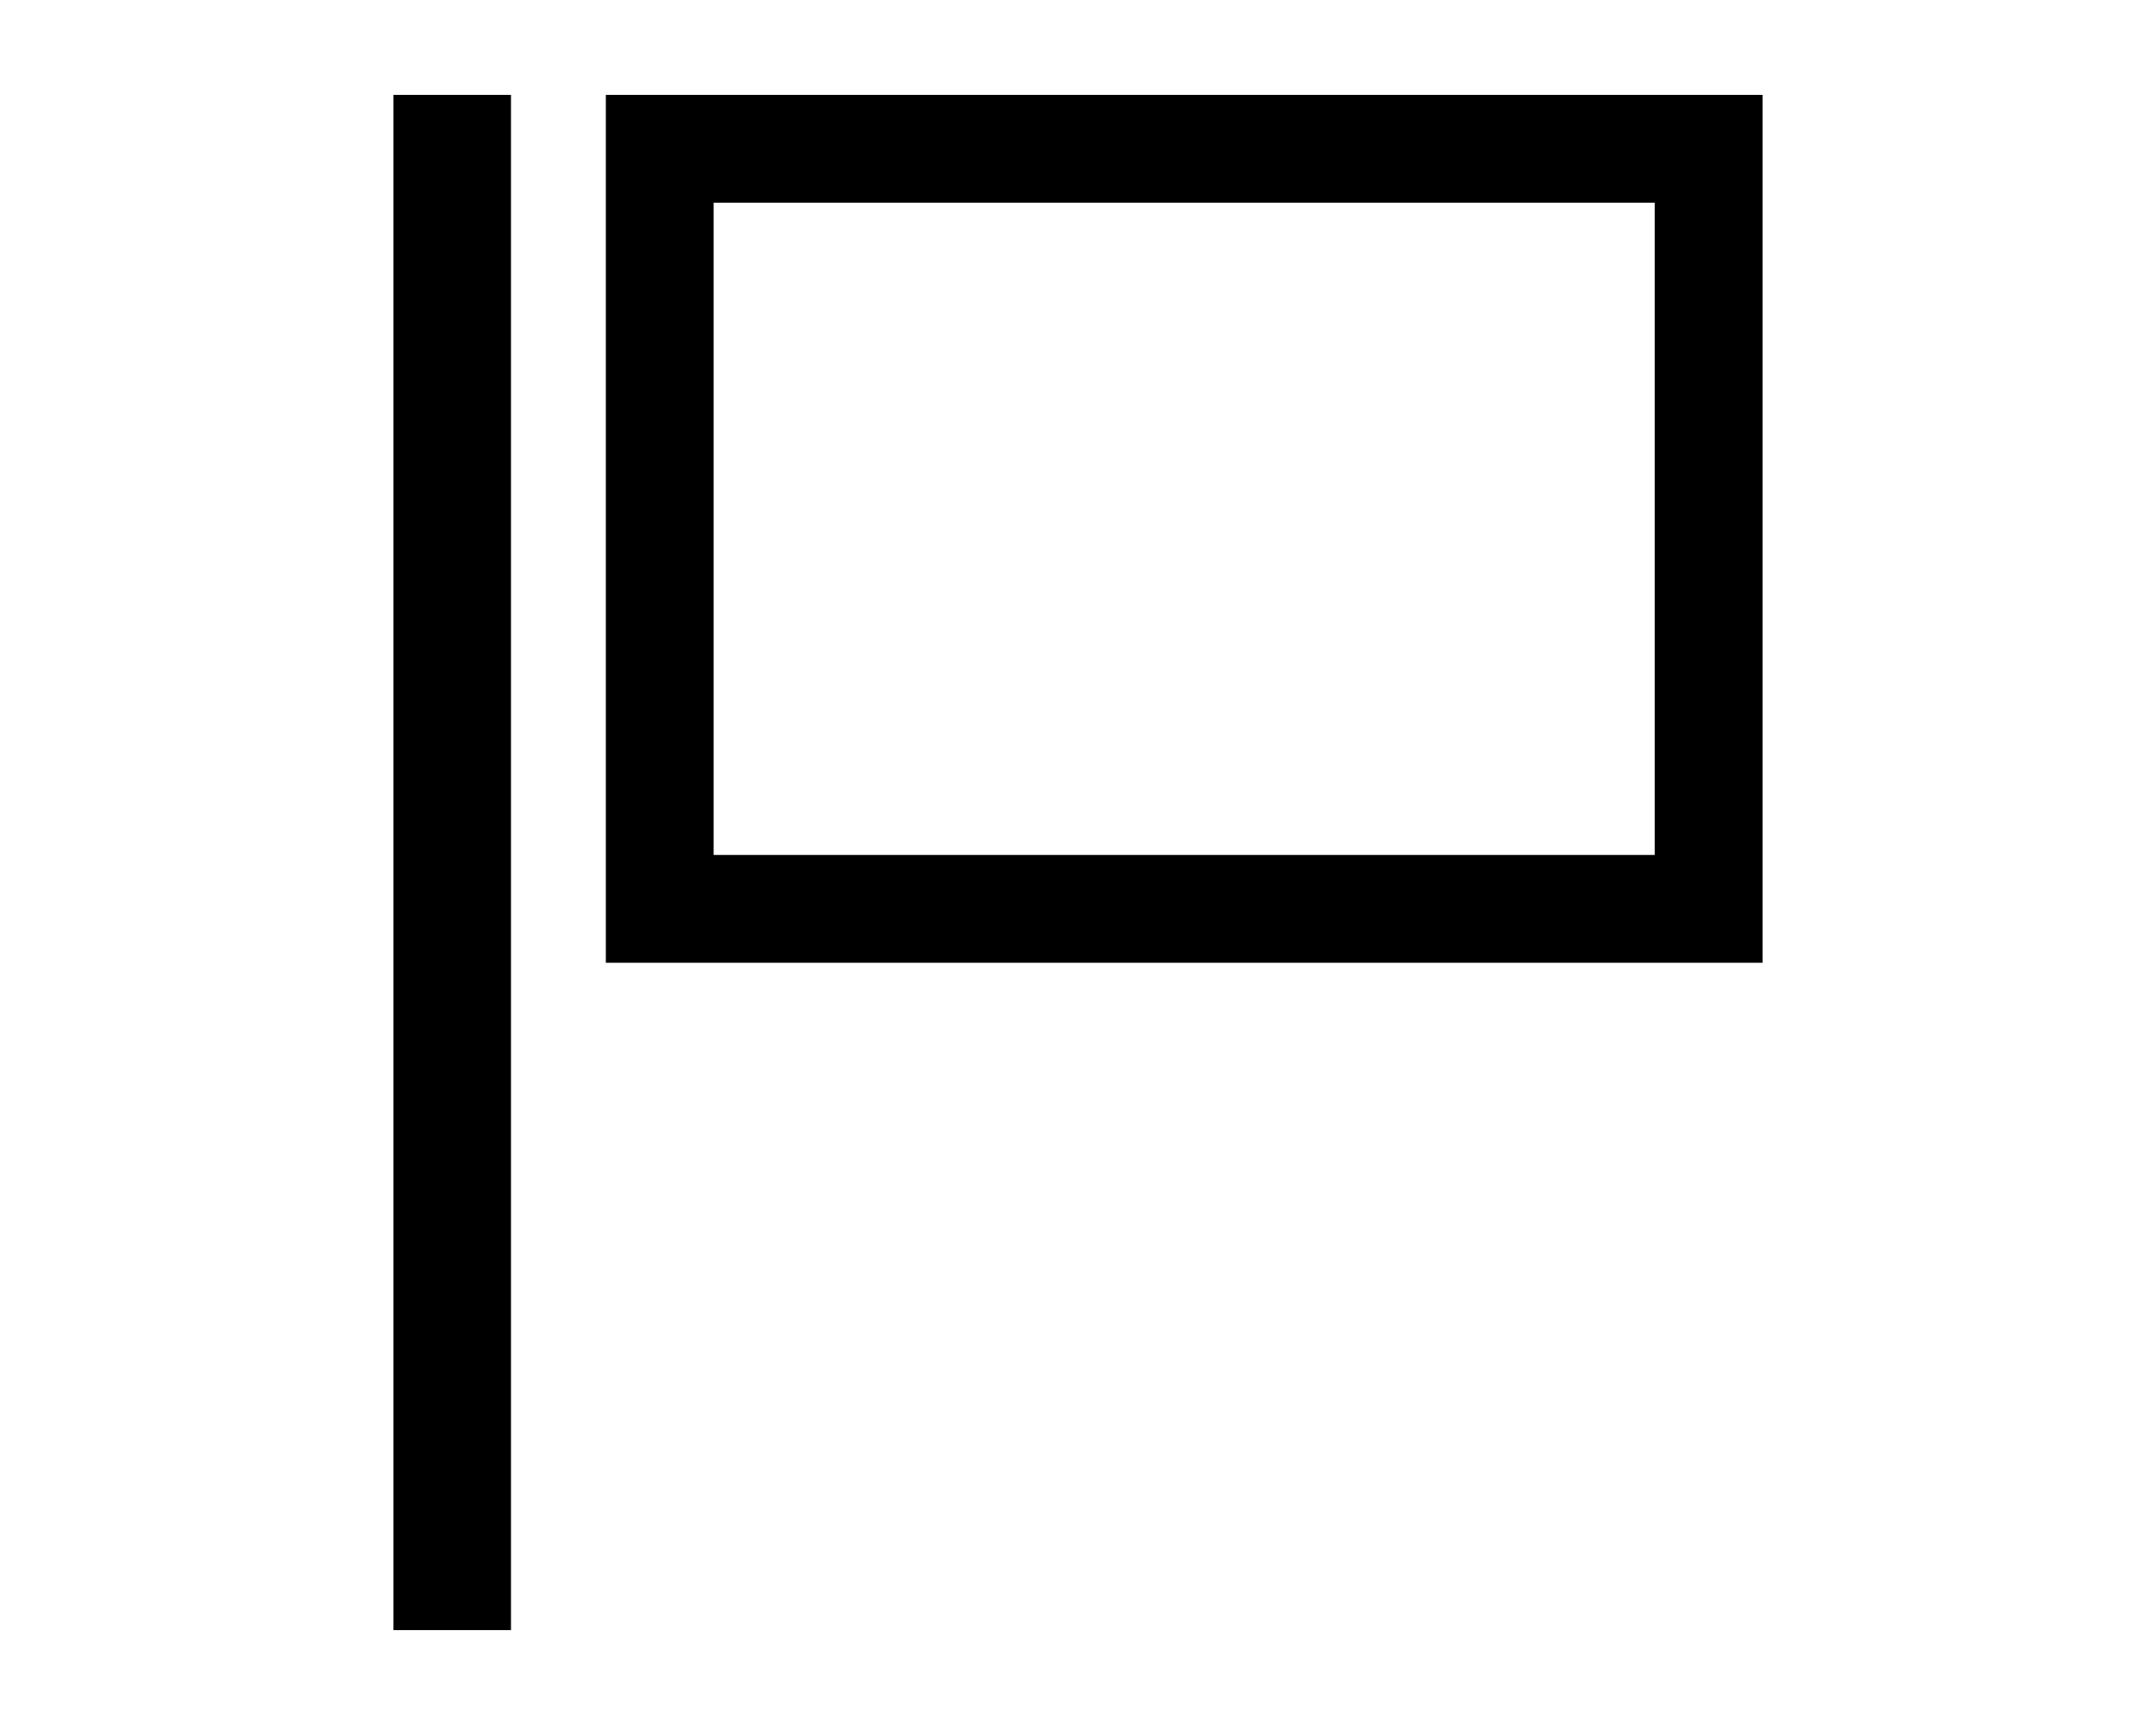 <?xml version="1.0" encoding="UTF-8"?>
<svg id="Layer_1" xmlns="http://www.w3.org/2000/svg" version="1.1" viewBox="0 0 20 16">
  <!-- Generator: Adobe Illustrator 29.7.1, SVG Export Plug-In . SVG Version: 2.1.1 Build 8)  -->
  <path d="M15.35,1.88v6.05H6.62V1.88h8.73M16.35.88H5.62v8.05h10.73V.88h0Z"/>
  <rect x="3.65" y=".88" width="1.09" height="14.24"/>
</svg>
